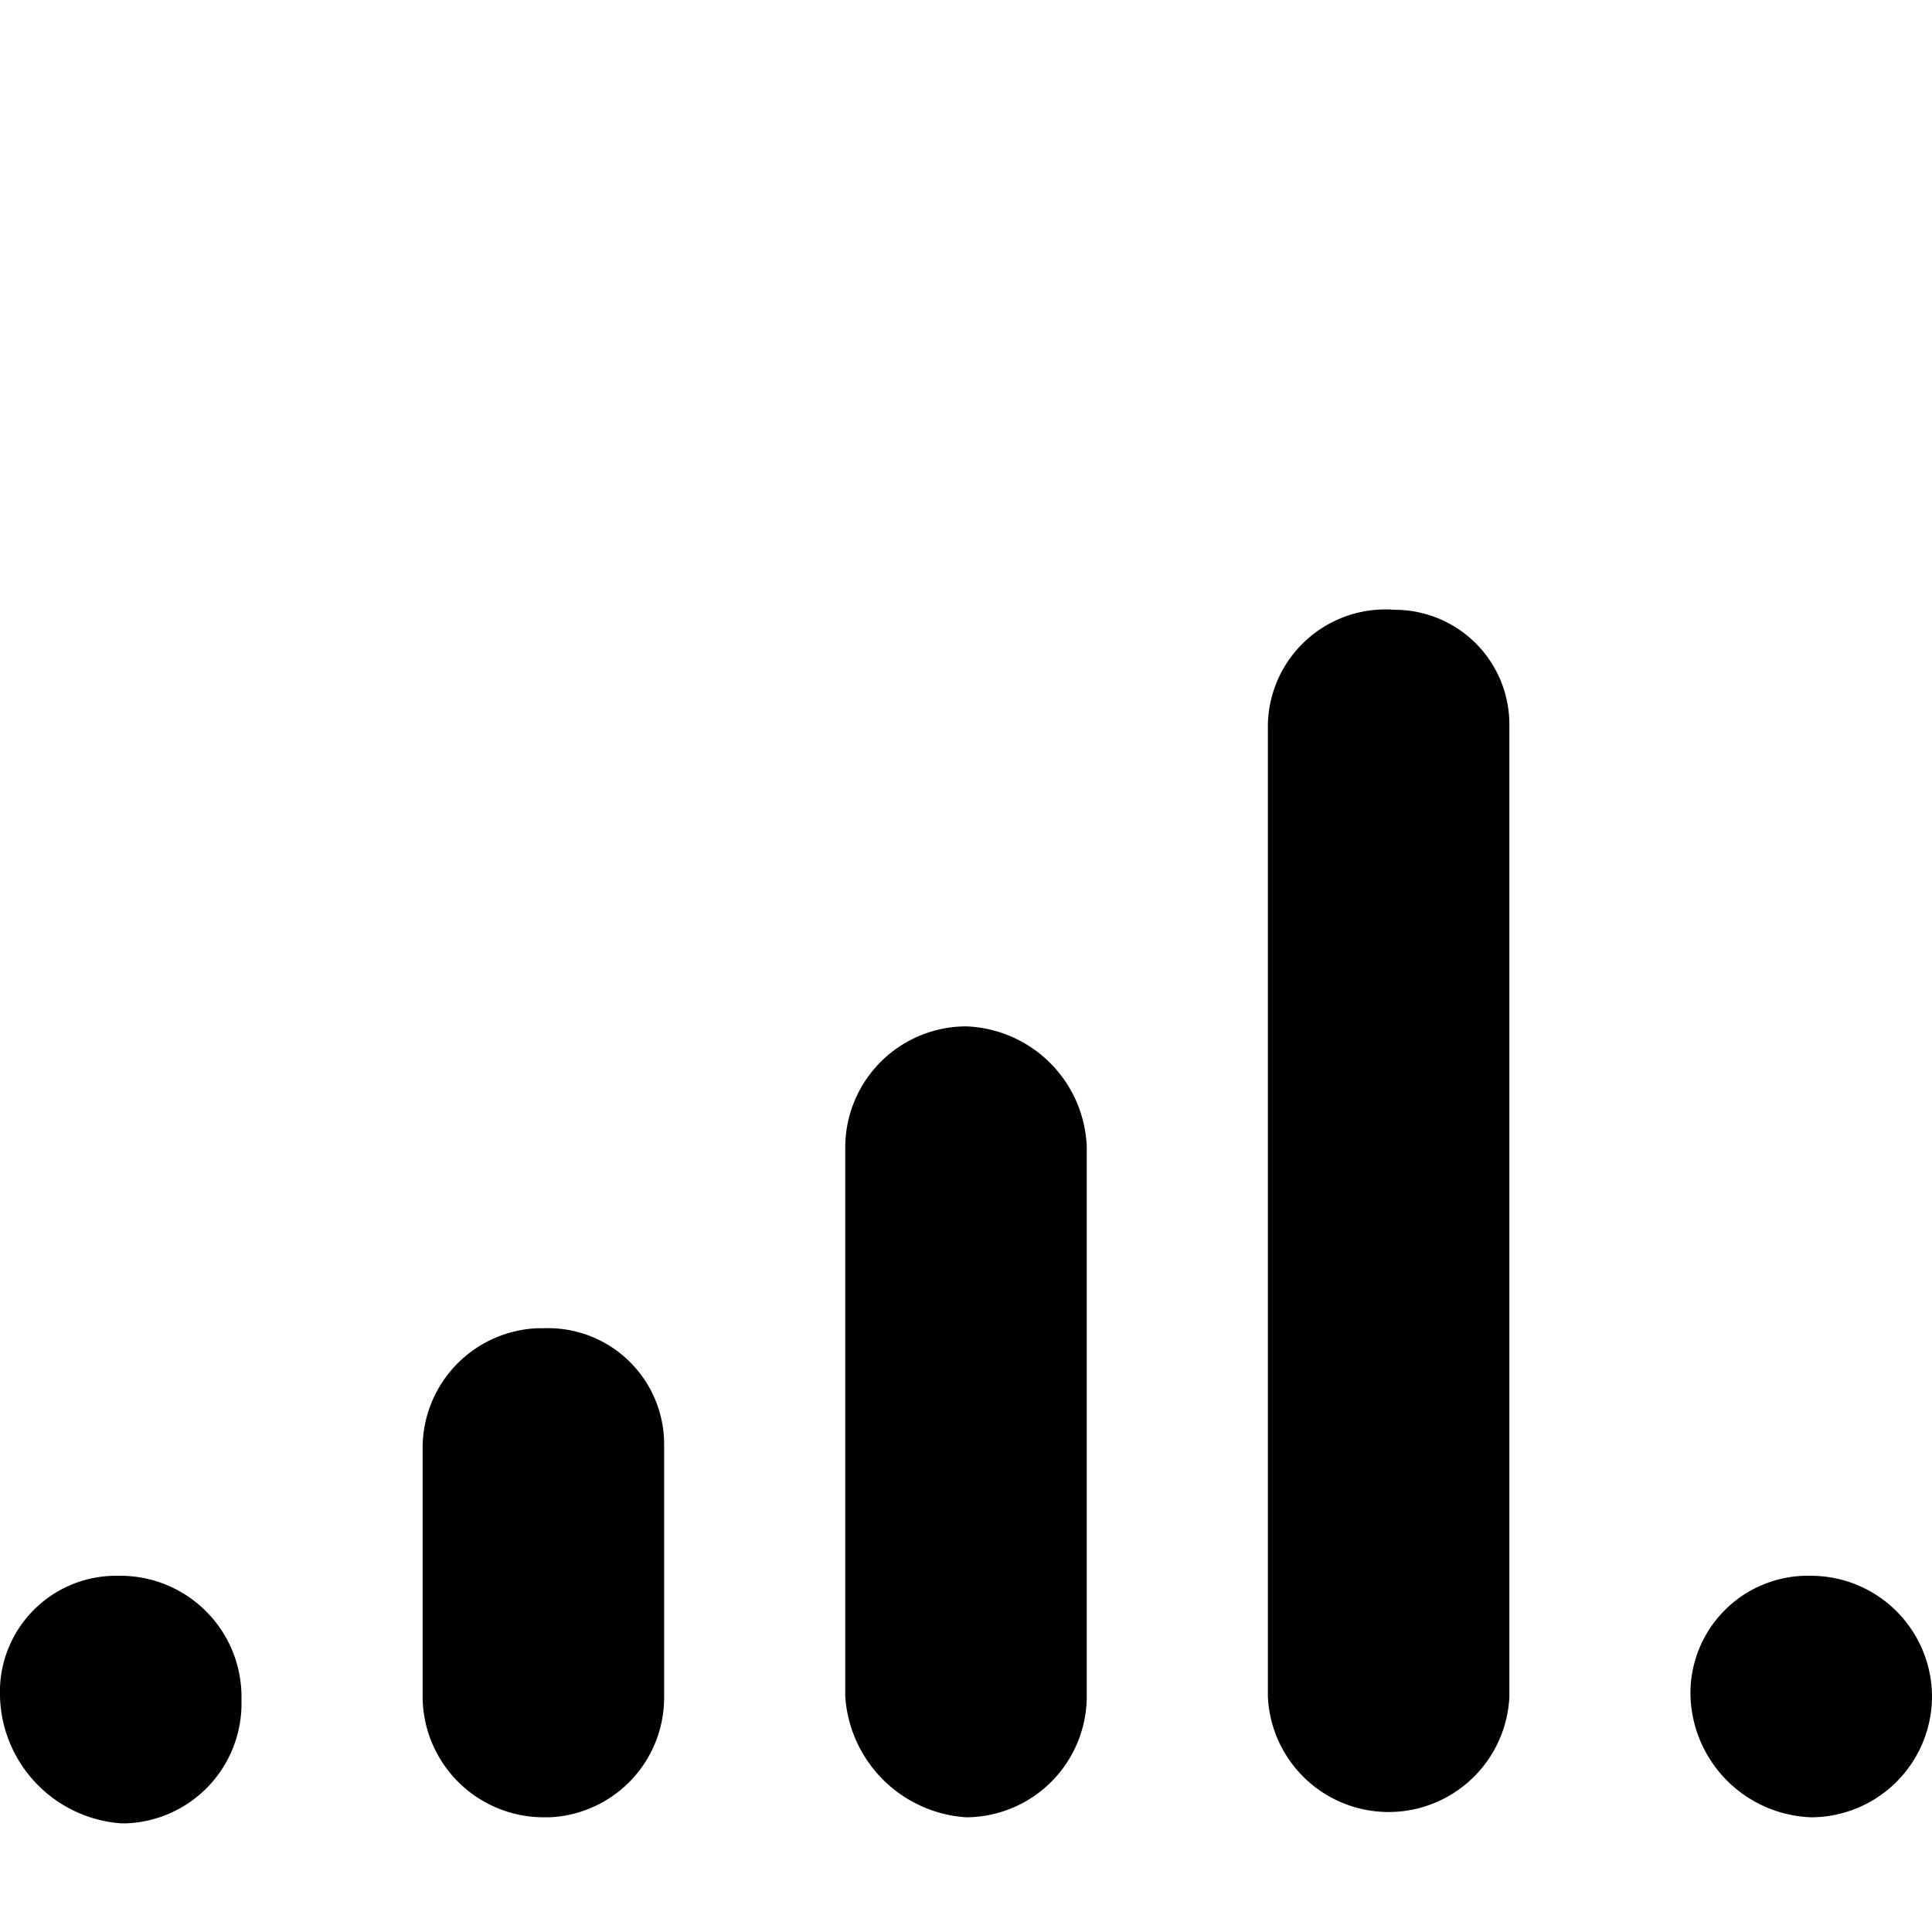 <svg xmlns="http://www.w3.org/2000/svg" width="32" height="32" viewBox="0 0 32 32">
  <title>icon_gps_4</title>
  <g>
    <path d="M7,28.1V24a1.985,1.985,0,0,1,1.9-2H9a1.923,1.923,0,0,1,2,1.9v4.2a1.985,1.985,0,0,1-1.9,2H9a2.006,2.006,0,0,1-2-2H7"/>
    <path d="M0,28.1H0a1.923,1.923,0,0,1,1.9-2H2a2.006,2.006,0,0,1,2,2v.1a1.985,1.985,0,0,1-1.9,2H2a2.165,2.165,0,0,1-2-2.1H0"/>
    <path d="M14,28.1V19a2.006,2.006,0,0,1,2-2,2.074,2.074,0,0,1,2,2v9.1a2.006,2.006,0,0,1-2,2,2.149,2.149,0,0,1-2-2"/>
    <path d="M21,28.1V12a1.948,1.948,0,0,1,2.1-1.9A1.899,1.899,0,0,1,25,12V28.1a2.002,2.002,0,0,1-4,0"/>
    <path d="M28,28.1h0a1.944,1.944,0,0,1,2-2,2.006,2.006,0,0,1,2,2h0a2.006,2.006,0,0,1-2,2,2.074,2.074,0,0,1-2-2"/>
  </g>
</svg>
